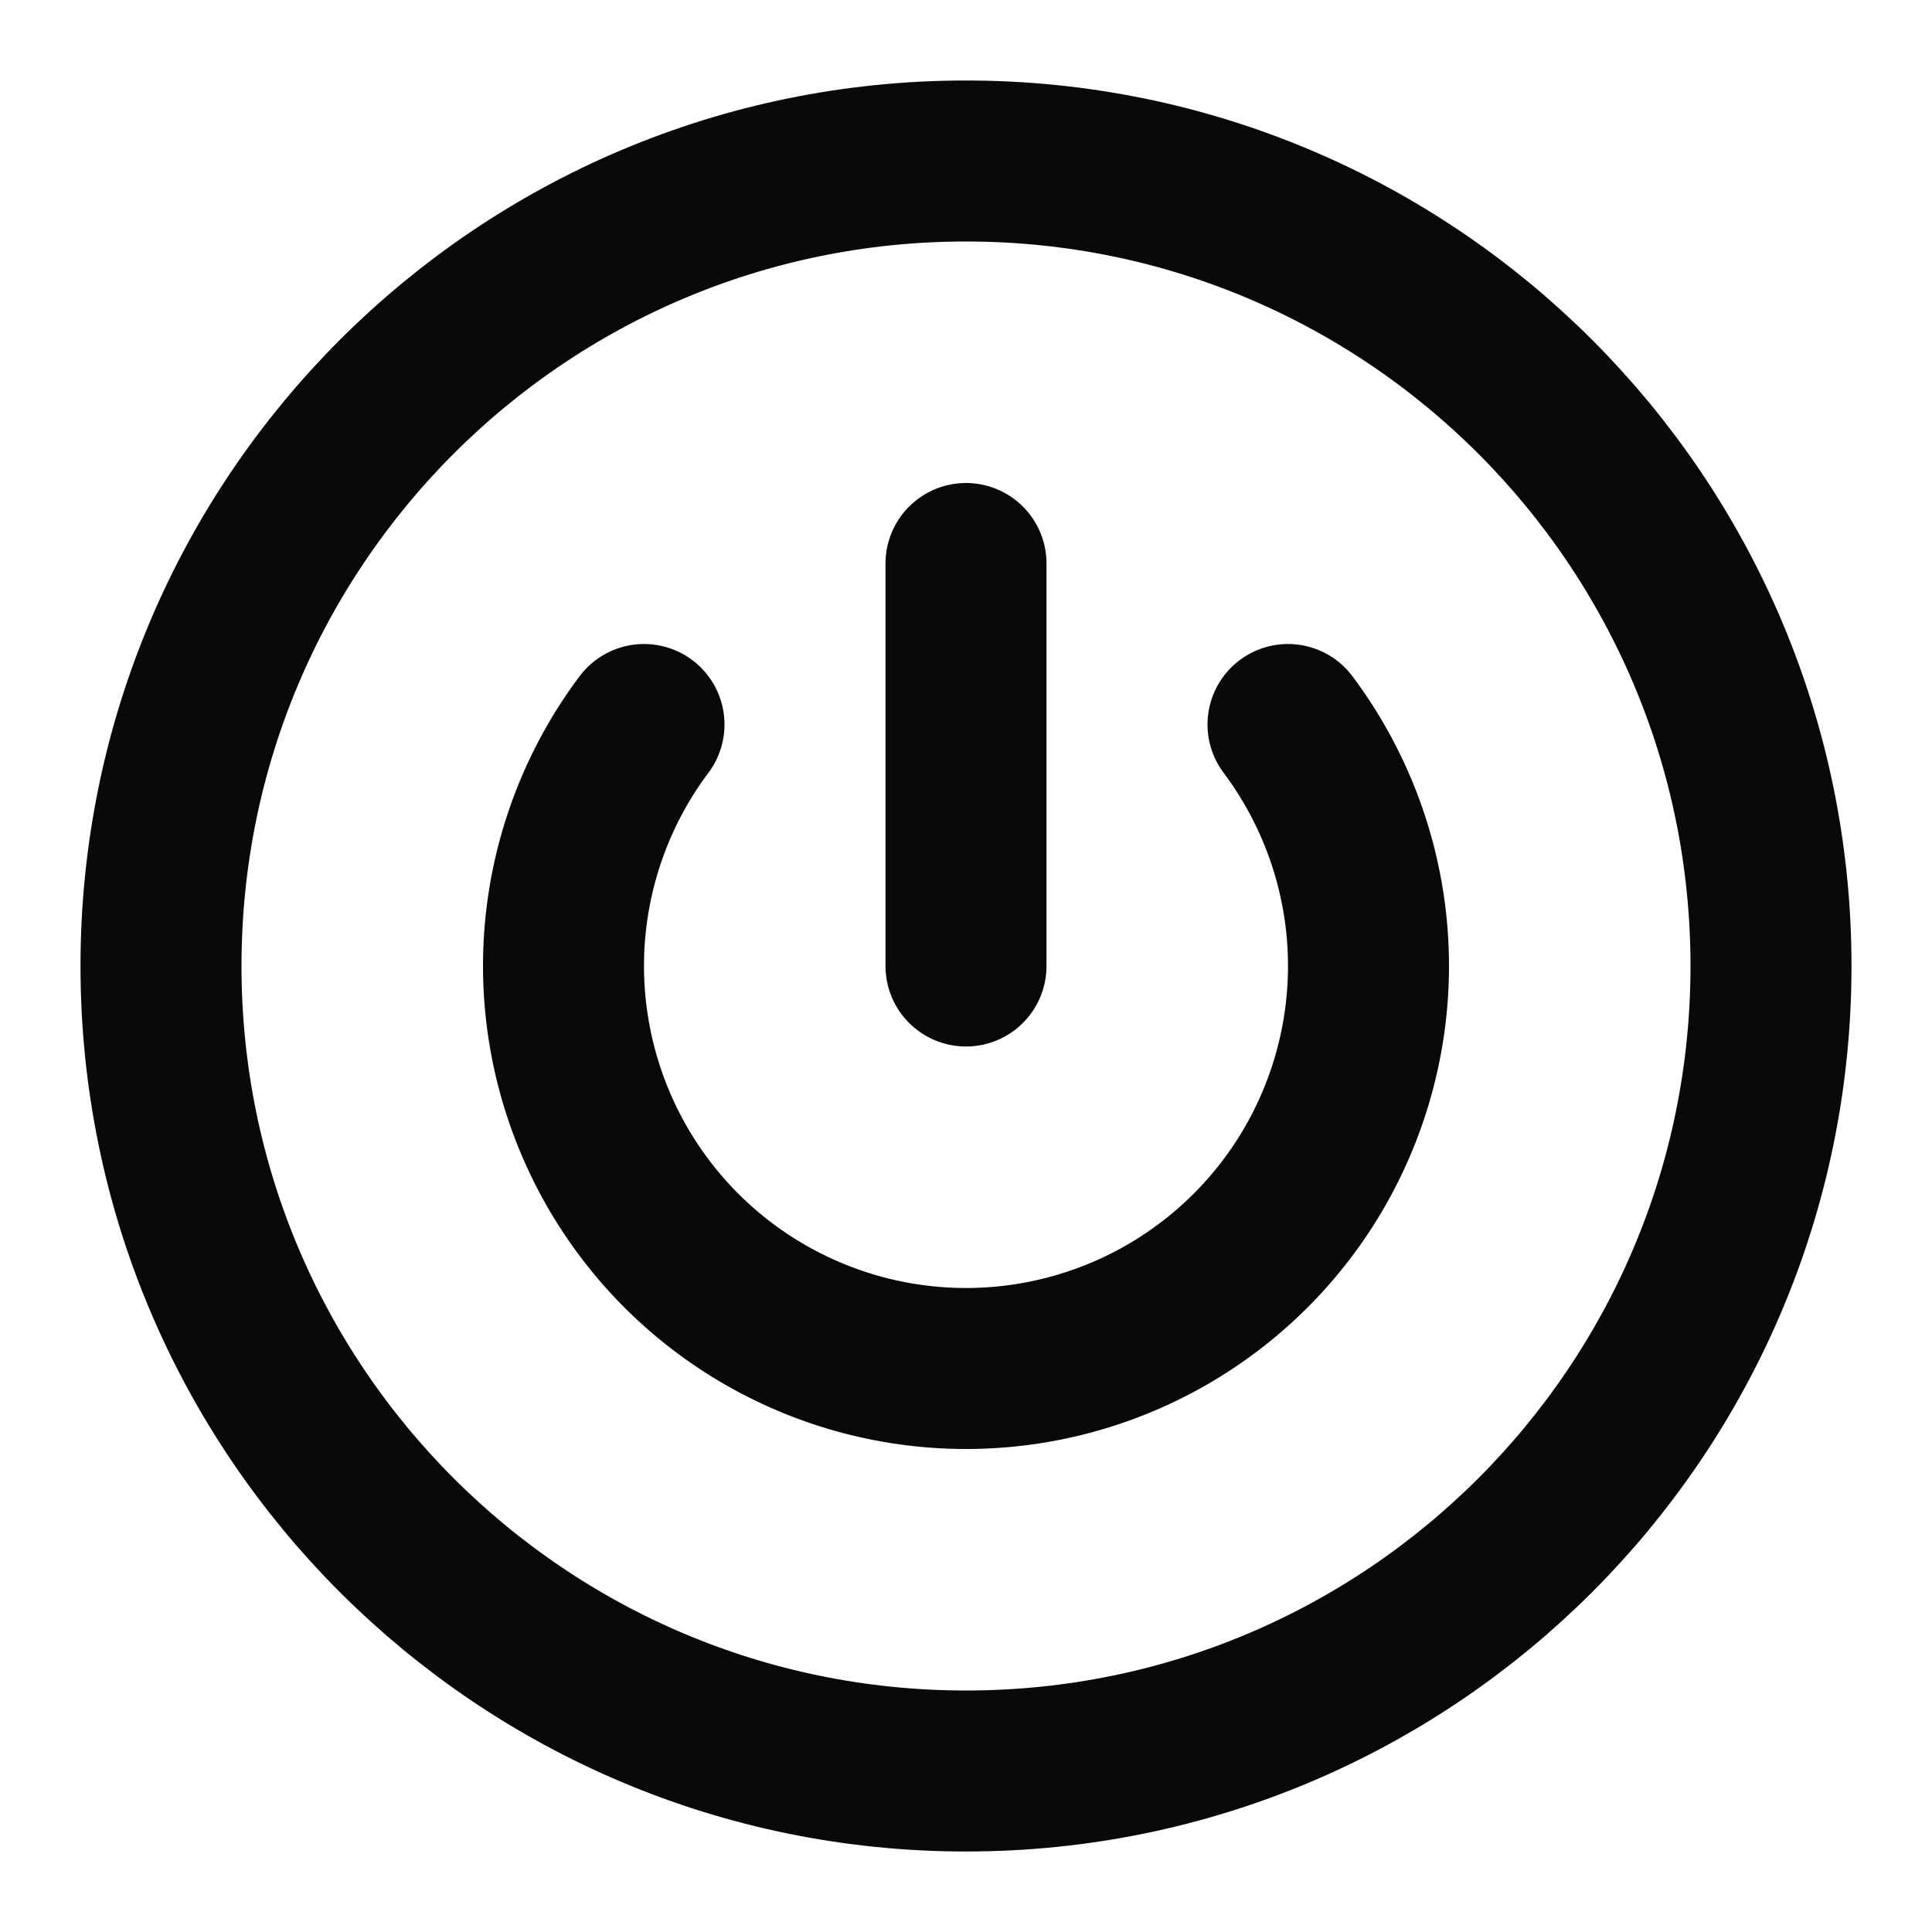 <svg width="24" height="24" viewBox="0 0 24 24" fill="none" xmlns="http://www.w3.org/2000/svg">
<path d="M12 12V7M16 9C16.557 9.743 16.896 10.626 16.98 11.551C17.063 12.476 16.887 13.405 16.472 14.236C16.057 15.067 15.418 15.765 14.629 16.253C13.839 16.741 12.929 17 12 17C11.071 17 10.161 16.741 9.371 16.253C8.581 15.765 7.943 15.067 7.528 14.236C7.113 13.405 6.937 12.476 7.02 11.551C7.104 10.626 7.443 9.743 8 9M22 12C22 17.523 17.523 22 12 22C6.477 22 2 17.523 2 12C2 6.477 6.477 2 12 2C17.523 2 22 6.477 22 12Z" stroke="#09090B" stroke-width="2" stroke-linecap="round" stroke-linejoin="round"/>
</svg>

